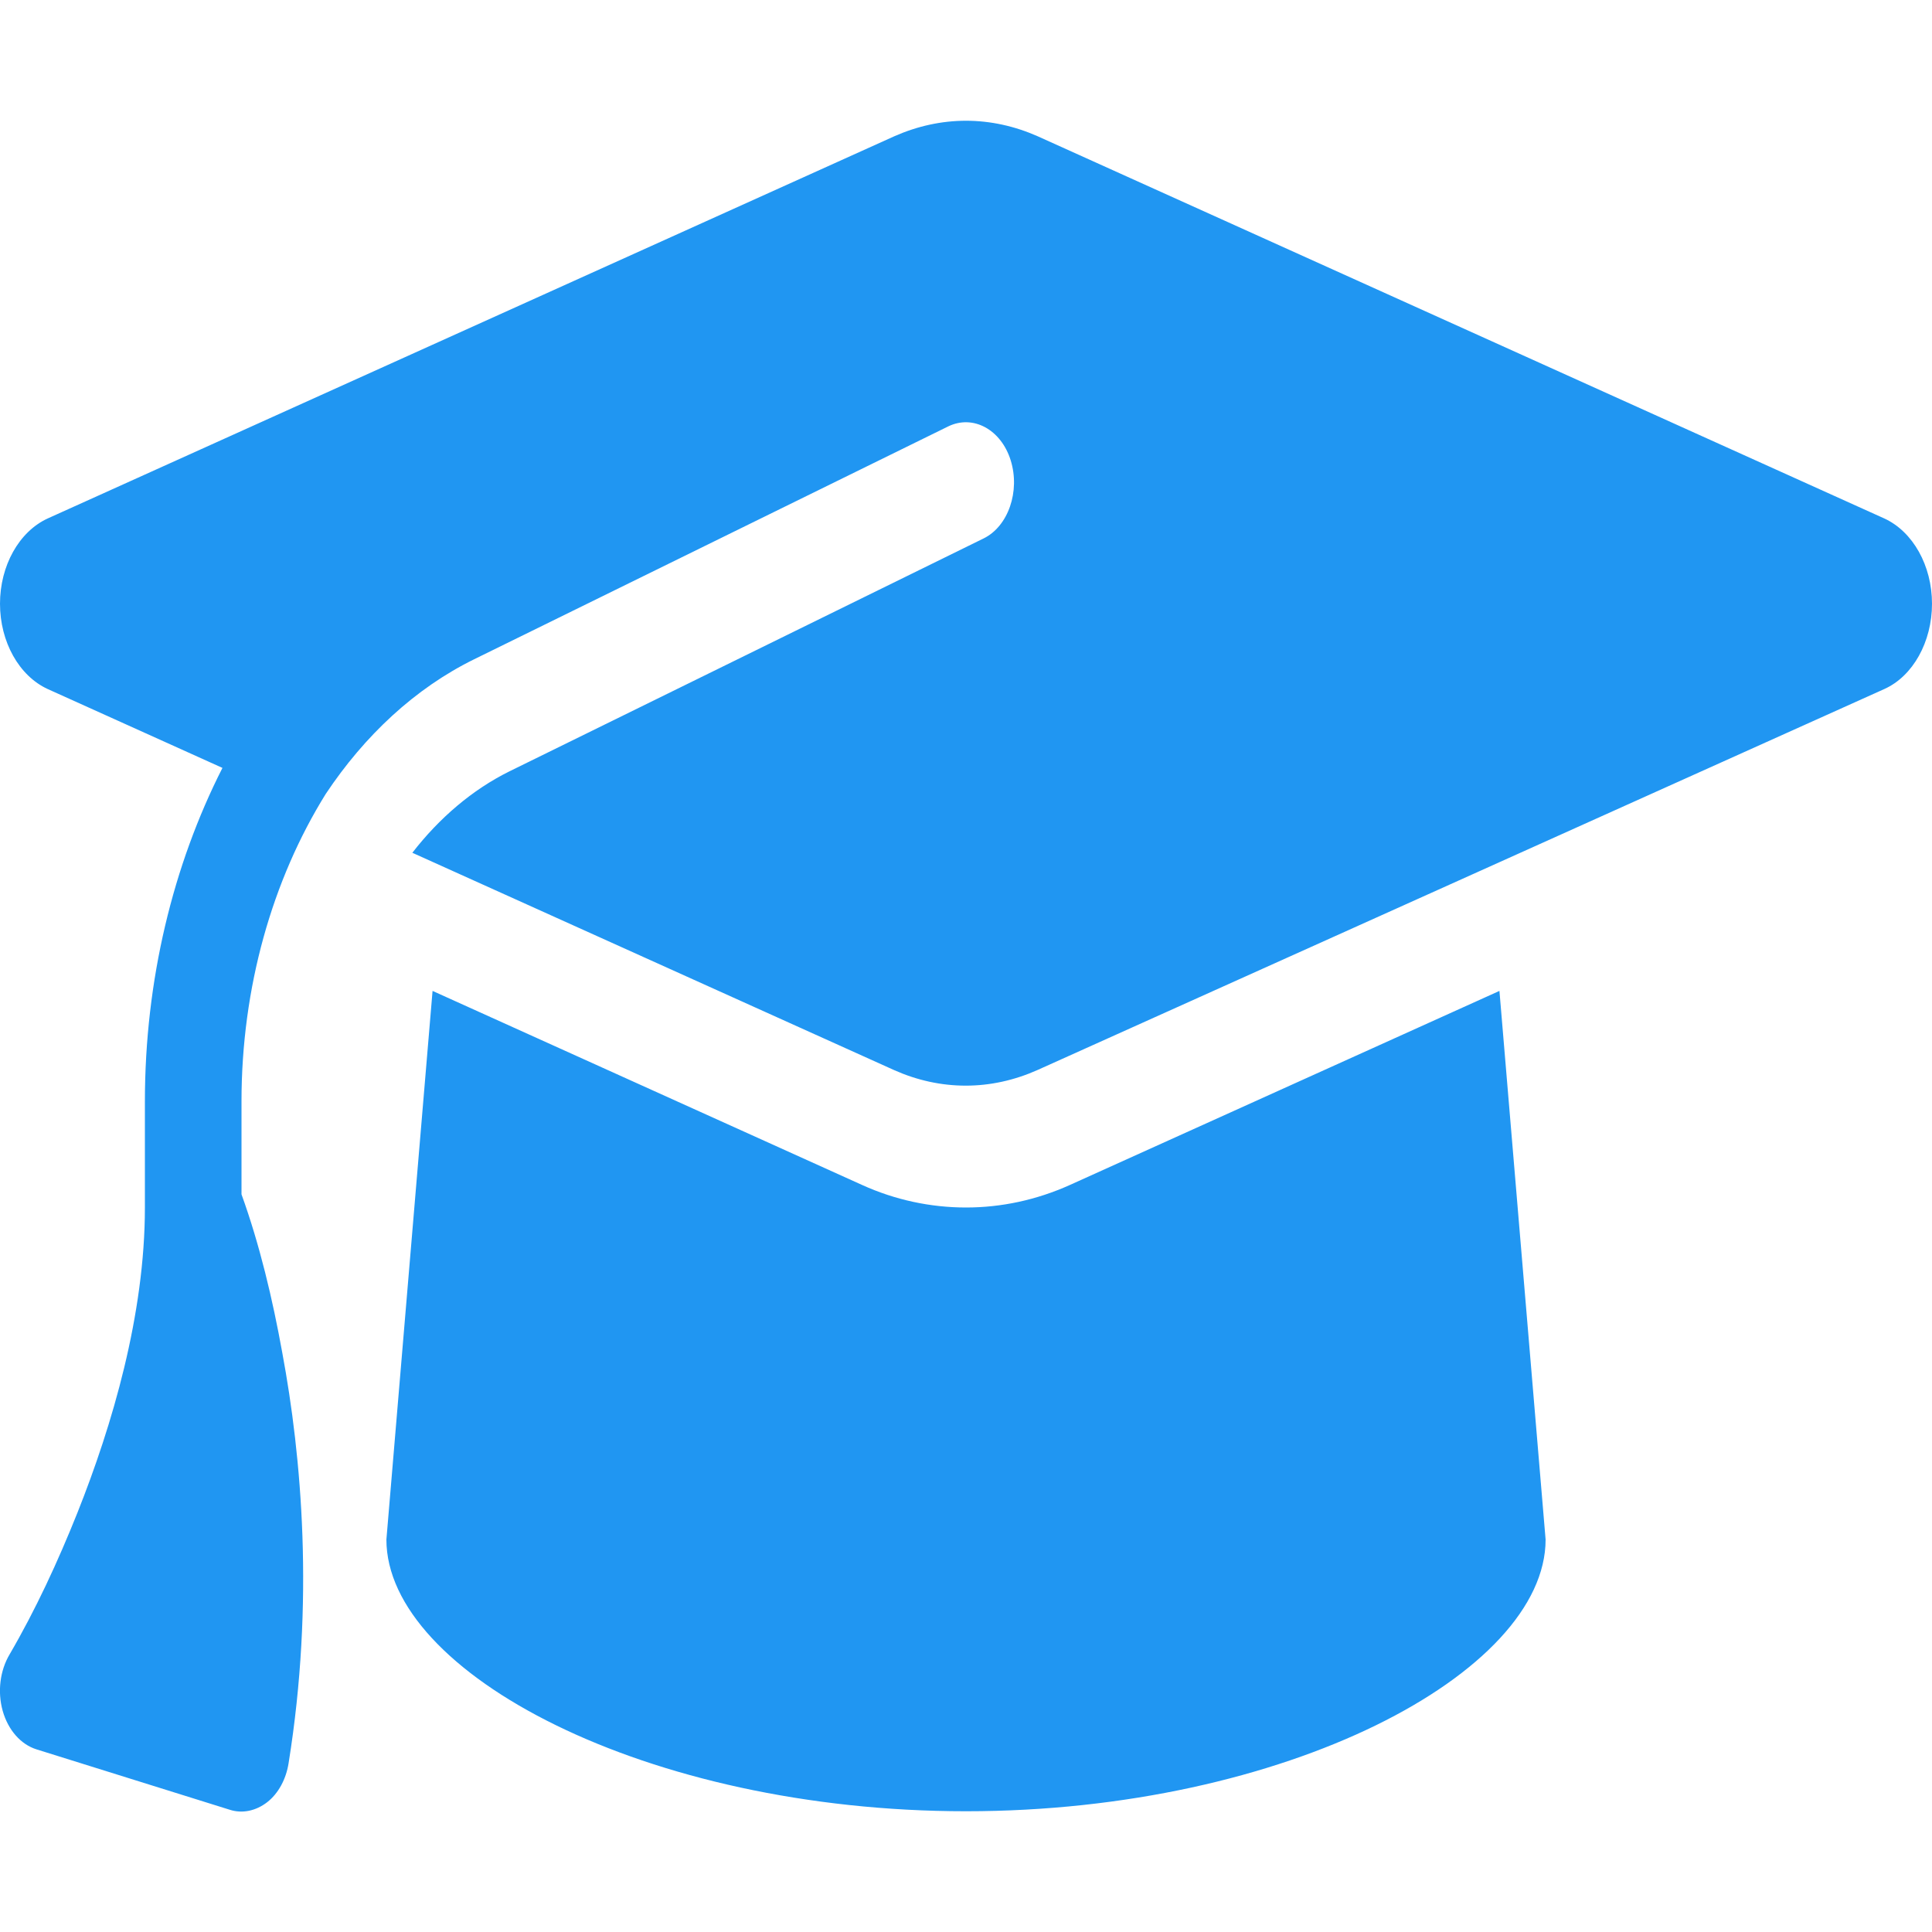 <svg width="28" height="28" viewBox="0 0 28 28" fill="none" xmlns="http://www.w3.org/2000/svg">
<g clip-path="url(#clip0_2_417)">
<path d="M14 1.75C13.646 1.75 13.296 1.827 12.963 1.974L0.691 7.514C0.276 7.705 1.17754e-07 8.198 1.17754e-07 8.75C1.17754e-07 9.302 0.276 9.795 0.691 9.986L3.224 11.129C2.507 12.54 2.1 14.208 2.1 15.963V17.5C2.1 19.053 1.627 20.655 1.124 21.919C0.84 22.63 0.516 23.33 0.14 23.975C1.19209e-07 24.21 -0.039 24.516 0.039 24.795C0.118 25.074 0.302 25.282 0.529 25.353L3.329 26.228C3.513 26.288 3.71 26.244 3.872 26.119C4.034 25.993 4.147 25.785 4.183 25.55C4.559 23.209 4.371 21.109 4.091 19.605C3.951 18.829 3.763 18.036 3.5 17.309V15.963C3.5 14.312 3.946 12.753 4.721 11.506C5.285 10.659 6.016 9.975 6.873 9.554L13.742 6.18C14.101 6.005 14.508 6.223 14.648 6.672C14.787 7.12 14.613 7.629 14.254 7.804L7.385 11.178C6.843 11.446 6.366 11.856 5.976 12.359L12.959 15.509C13.291 15.657 13.641 15.734 13.996 15.734C14.35 15.734 14.7 15.657 15.033 15.509L27.309 9.986C27.724 9.8 28 9.302 28 8.75C28 8.198 27.724 7.705 27.309 7.514L15.037 1.974C14.704 1.827 14.354 1.75 14 1.75ZM5.6 22.312C5.6 24.243 9.363 26.25 14 26.25C18.637 26.25 22.4 24.243 22.4 22.312L21.731 14.361L15.509 17.172C15.024 17.391 14.512 17.5 14 17.5C13.488 17.5 12.972 17.391 12.491 17.172L6.269 14.361L5.6 22.312Z" fill="#2096F2"/>
</g>
<defs>
<clipPath id="clip0_2_417">
<rect width="28" height="28" fill="white"/>
</clipPath>
</defs>
</svg>
